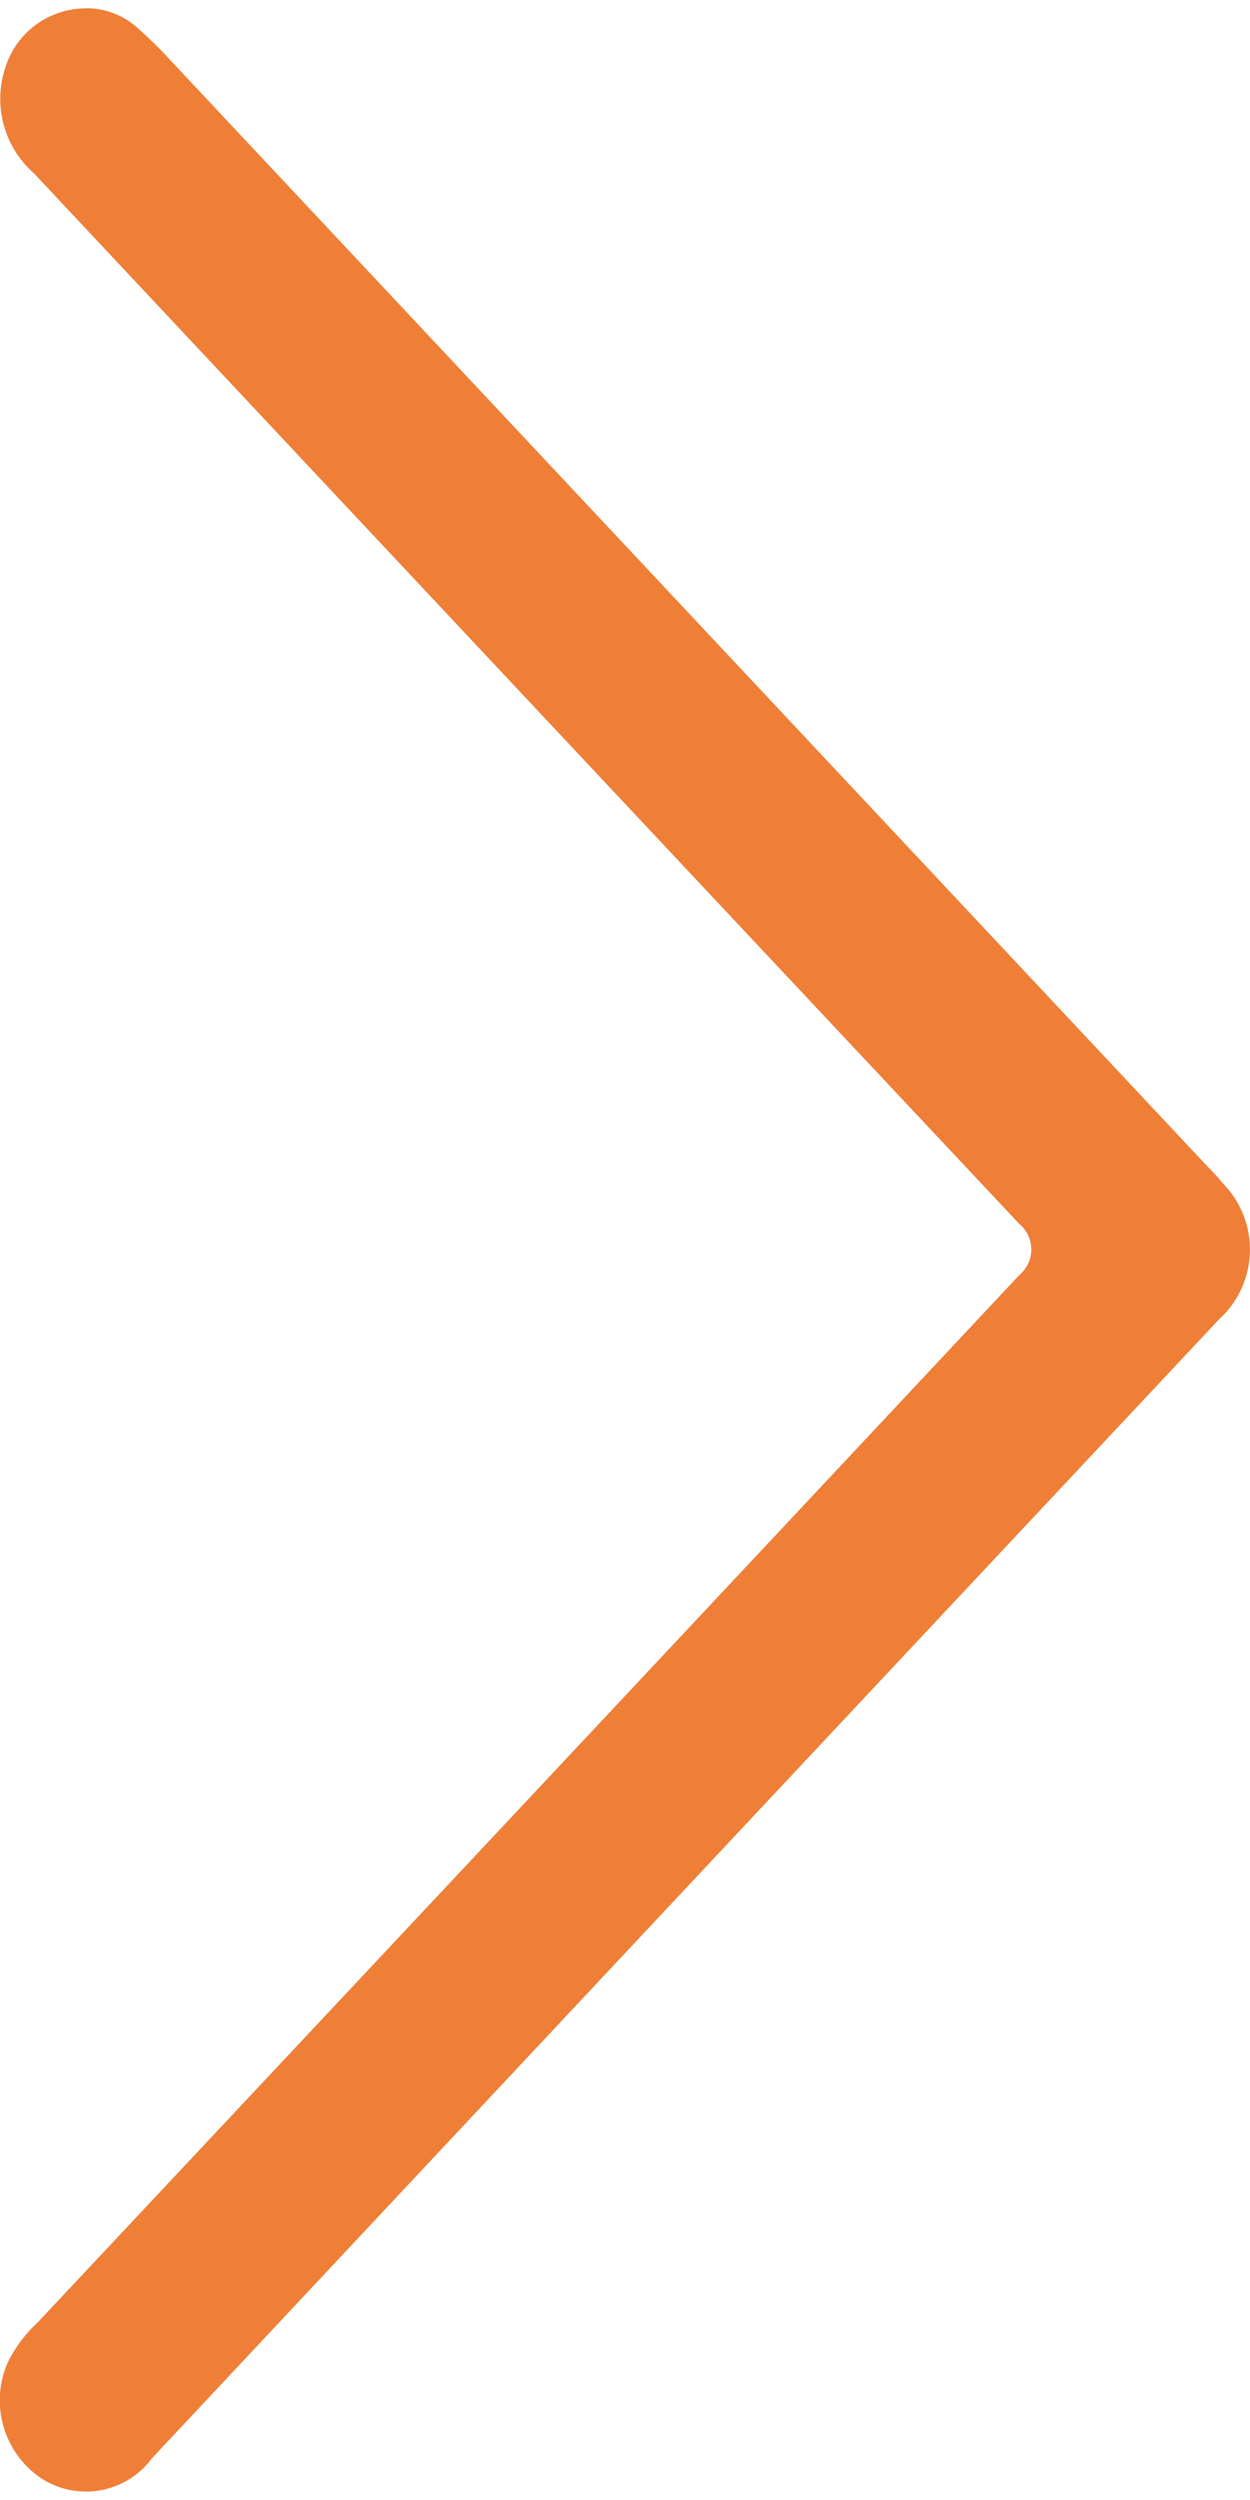 <svg xmlns="http://www.w3.org/2000/svg" xmlns:xlink="http://www.w3.org/1999/xlink" width="10" height="20" viewBox="0 0 10 20">
  <defs>
    <clipPath id="clip-path">
      <rect id="Retângulo_1895" data-name="Retângulo 1895" width="20" height="10" transform="translate(1646 721)" fill="#ef7e37" stroke="#707070" stroke-width="1"/>
    </clipPath>
  </defs>
  <g id="Grupo_de_máscara_2731" data-name="Grupo de máscara 2731" transform="translate(-721 1666) rotate(-90)" clip-path="url(#clip-path)">
    <g id="Camada_1-2" transform="translate(1646.065 721)">
      <path id="Caminho_1273" data-name="Caminho 1273" d="M19.868.685a.61.61,0,0,1-.154.413,3.416,3.416,0,0,1-.249.255l-8.832,8.28c-.054.051-.1.1-.163.149a.755.755,0,0,1-1.093-.03Q4.824,5.484.267,1.217A.656.656,0,0,1,.122.311.753.753,0,0,1,1.034.064,1.081,1.081,0,0,1,1.351.3Q5.543,4.232,9.734,8.157a.266.266,0,0,0,.408,0q4.2-3.942,8.406-7.884A.793.793,0,0,1,19.4.047a.674.674,0,0,1,.467.642Z" transform="translate(0.001 -0.002)" fill="#ef7e37"/>
    </g>
  </g>
</svg>
